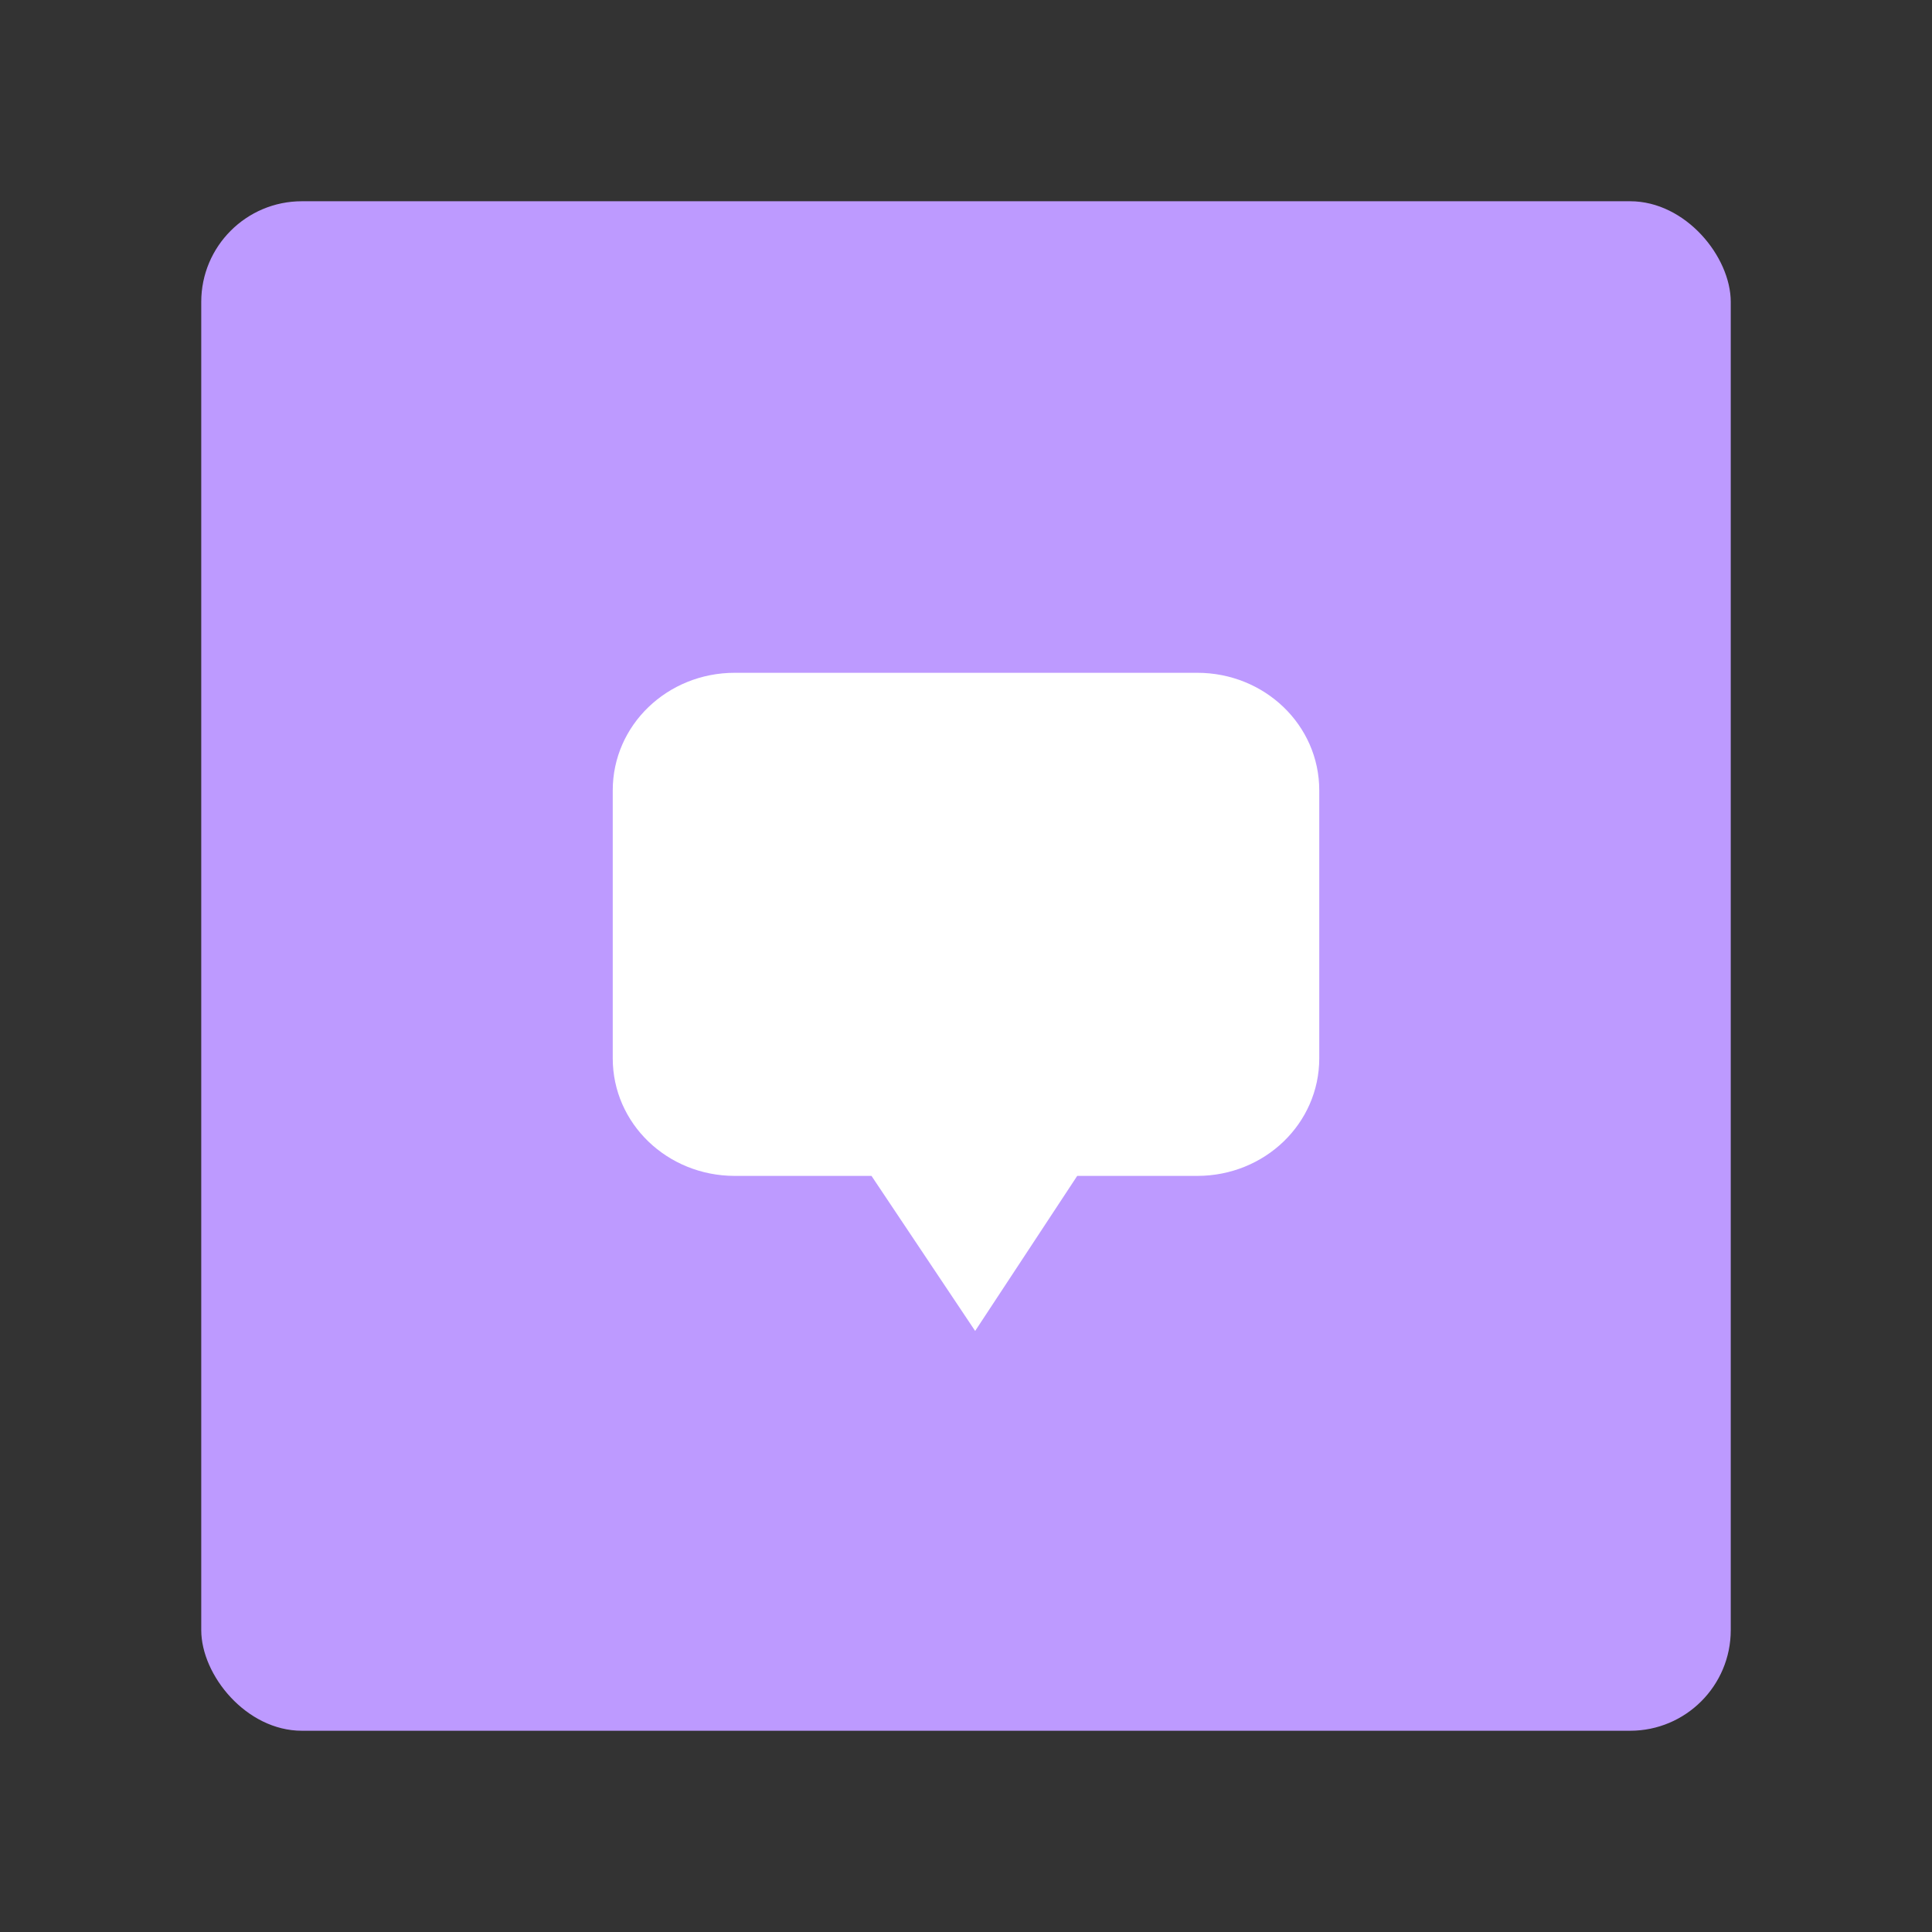 <svg xmlns="http://www.w3.org/2000/svg" xml:space="preserve" viewBox="0 0 192 192"><rect x="0" y="0" width="192" height="192" fill="#333333" stroke="none"/><rect width="152" height="152" x="20" y="20" fill="#bd9aff" class="a" rx="10"/><path fill="#fff" d="M73.028 66.861c-6.722 0-12.134 5.21-12.134 11.678v26.642c0 6.469 5.412 11.678 12.134 11.678h13.58l10.301 15.409 10.143-15.409h11.92c6.722 0 12.134-5.21 12.134-11.678V78.539c0-6.469-5.412-11.678-12.134-11.678z"/></svg>